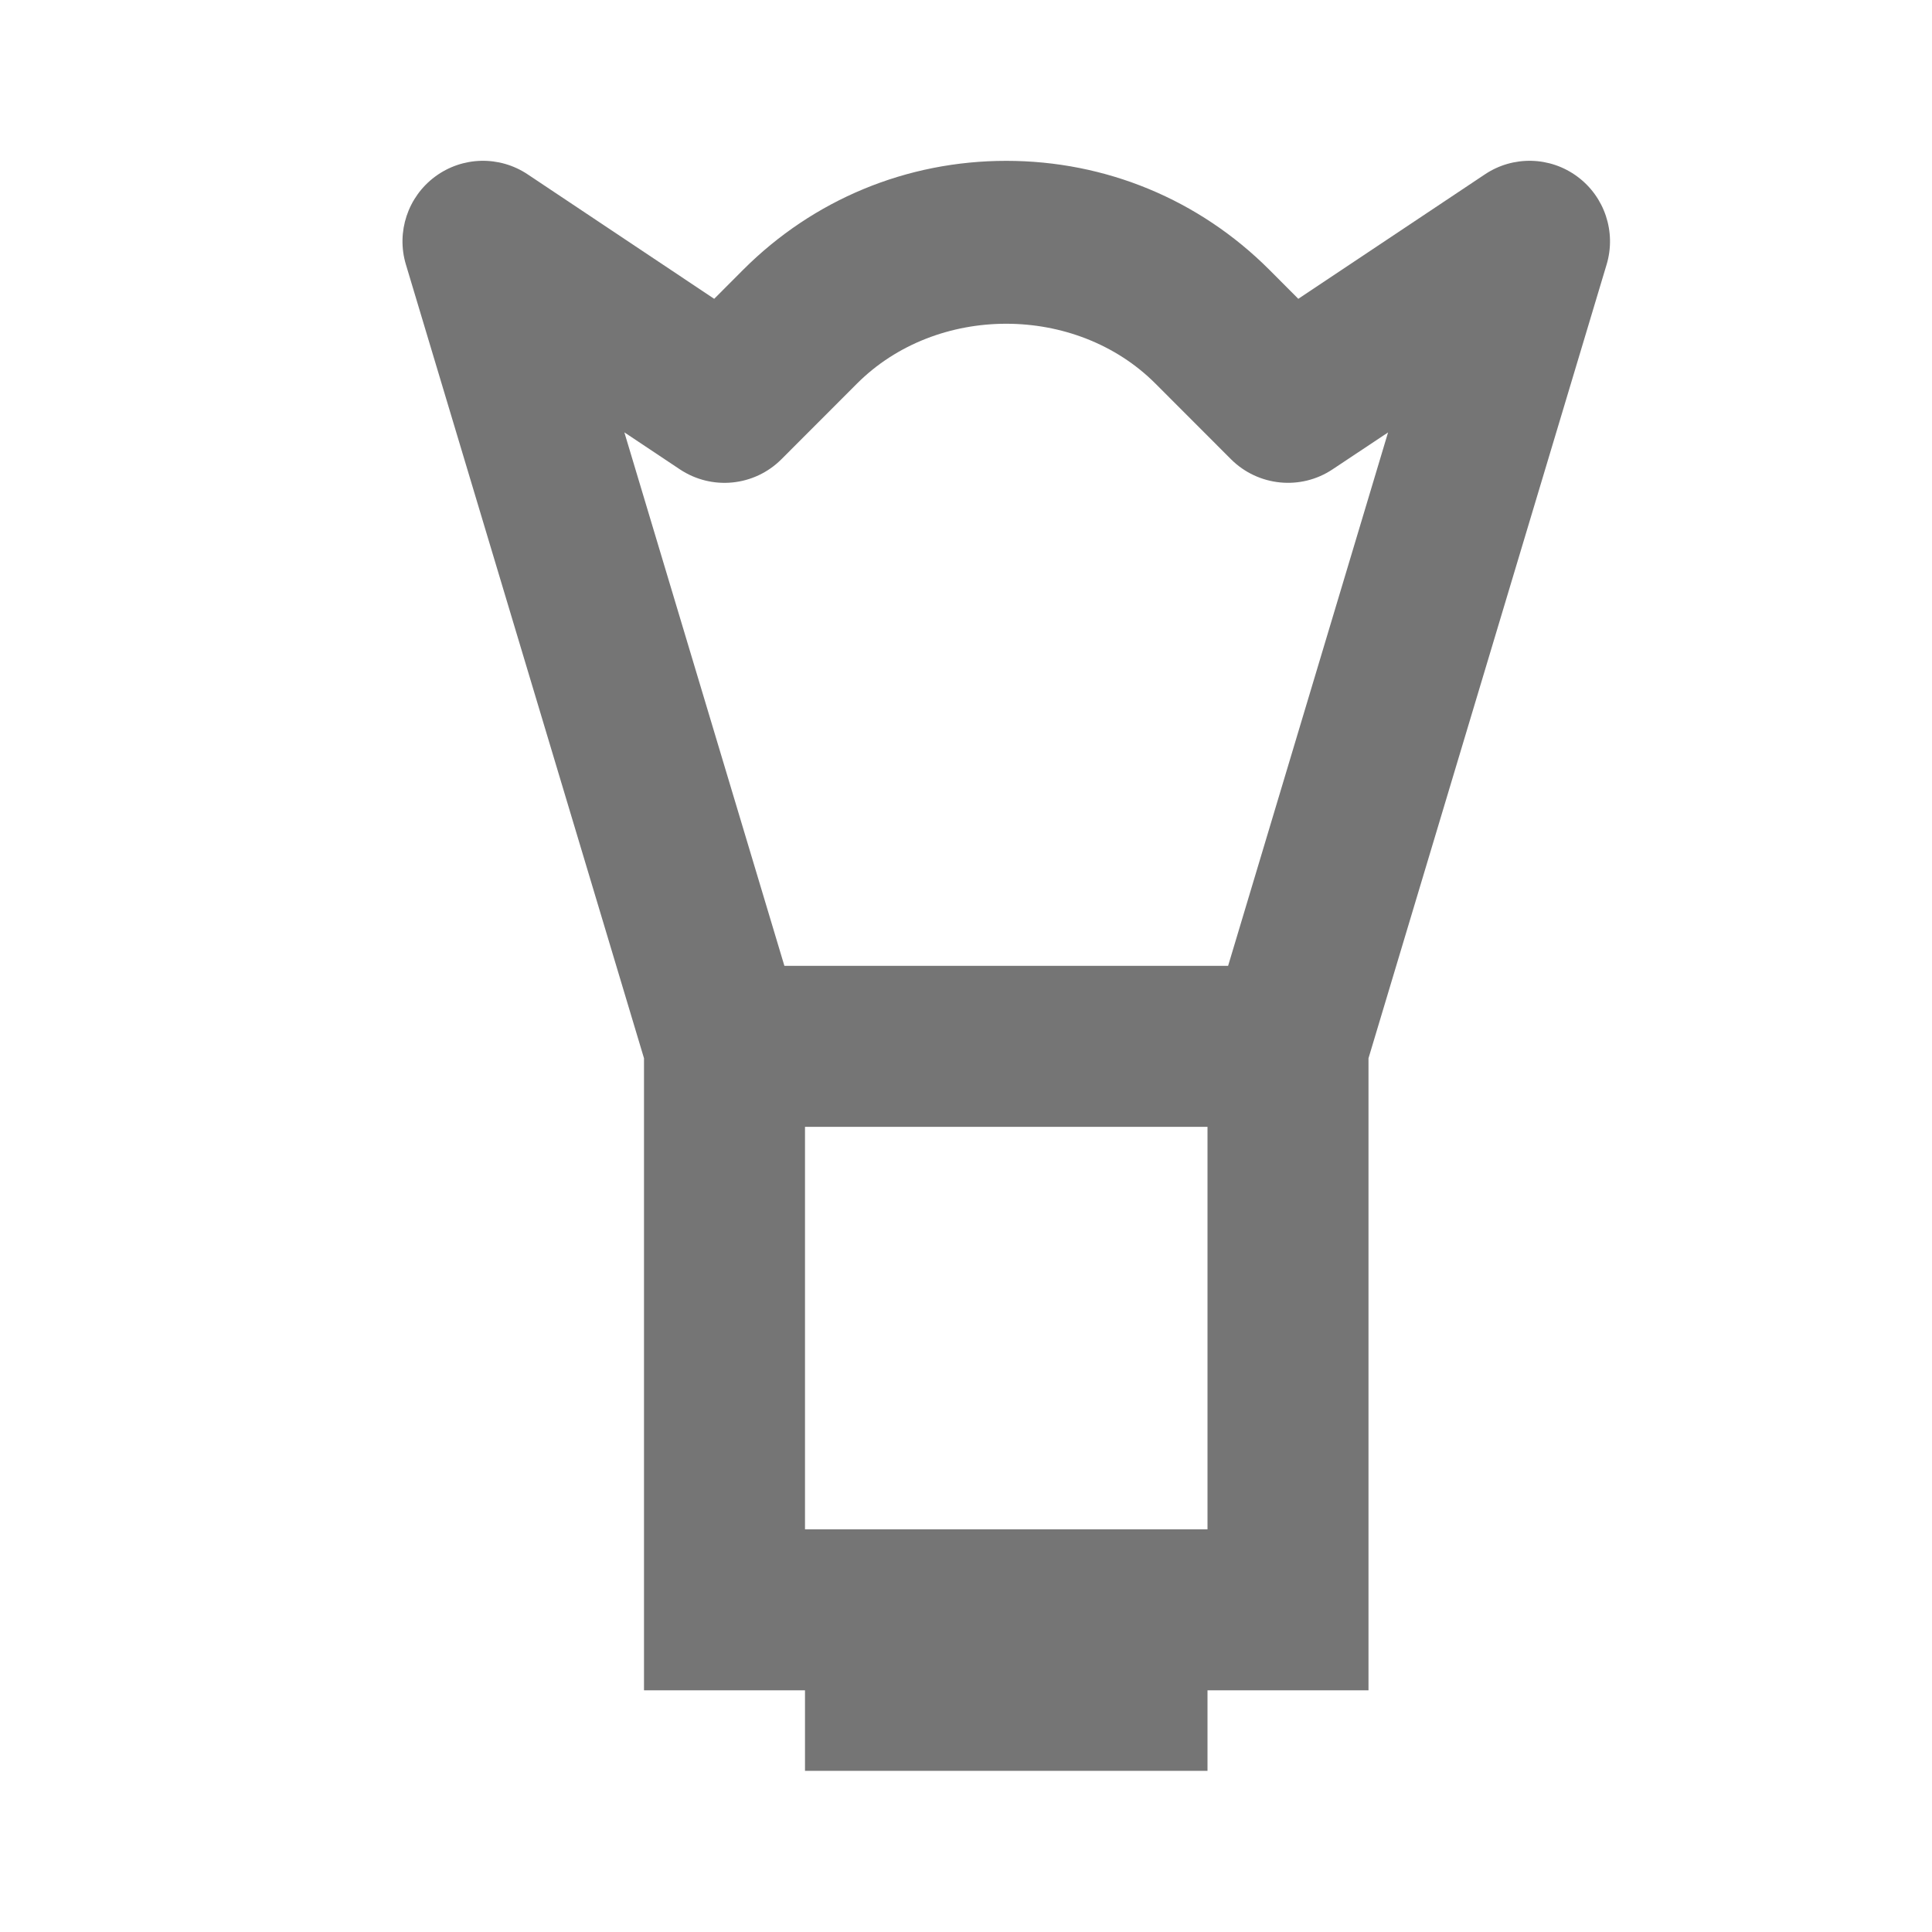 <?xml version="1.0" encoding="iso-8859-1"?>
<!-- Generator: Adobe Illustrator 16.0.0, SVG Export Plug-In . SVG Version: 6.00 Build 0)  -->
<!DOCTYPE svg PUBLIC "-//W3C//DTD SVG 1.1//EN" "http://www.w3.org/Graphics/SVG/1.1/DTD/svg11.dtd">
<svg version="1.1" xmlns="http://www.w3.org/2000/svg" xmlns:xlink="http://www.w3.org/1999/xlink" x="0px" y="0px" width="24px"
	 height="24px" viewBox="0 0 24 24" style="enable-background:new 0 0 24 24;" xml:space="preserve">
<g id="Frame_-_24px">
	<rect style="fill:none;" width="24" height="24"/>
</g>
<g id="Line_Icons">
	<path style="fill:#757575;" d="M19.595,2.194c-0.338-0.251-0.798-0.263-1.149-0.028l-2.318,1.546l-0.36-0.361
		c-0.873-0.873-2.033-1.353-3.268-1.353s-2.395,0.48-3.268,1.353l-0.36,0.361L6.555,2.166C6.203,1.931,5.744,1.943,5.405,2.194
		C5.066,2.445,4.921,2.882,5.042,3.285L8,13.146v7.852h2v1h5v-1h2v-7.852l2.958-9.86C20.079,2.882,19.934,2.445,19.595,2.194z
		 M15,18.998h-5v-5h5V18.998z M15.256,11.998H9.744L7.756,5.371L8.445,5.83C8.843,6.095,9.37,6.042,9.707,5.705l0.939-0.94
		c0.99-0.991,2.717-0.991,3.707,0l0.939,0.94c0.337,0.336,0.866,0.39,1.262,0.125l0.689-0.458L15.256,11.998z"/>
</g>
</svg>
